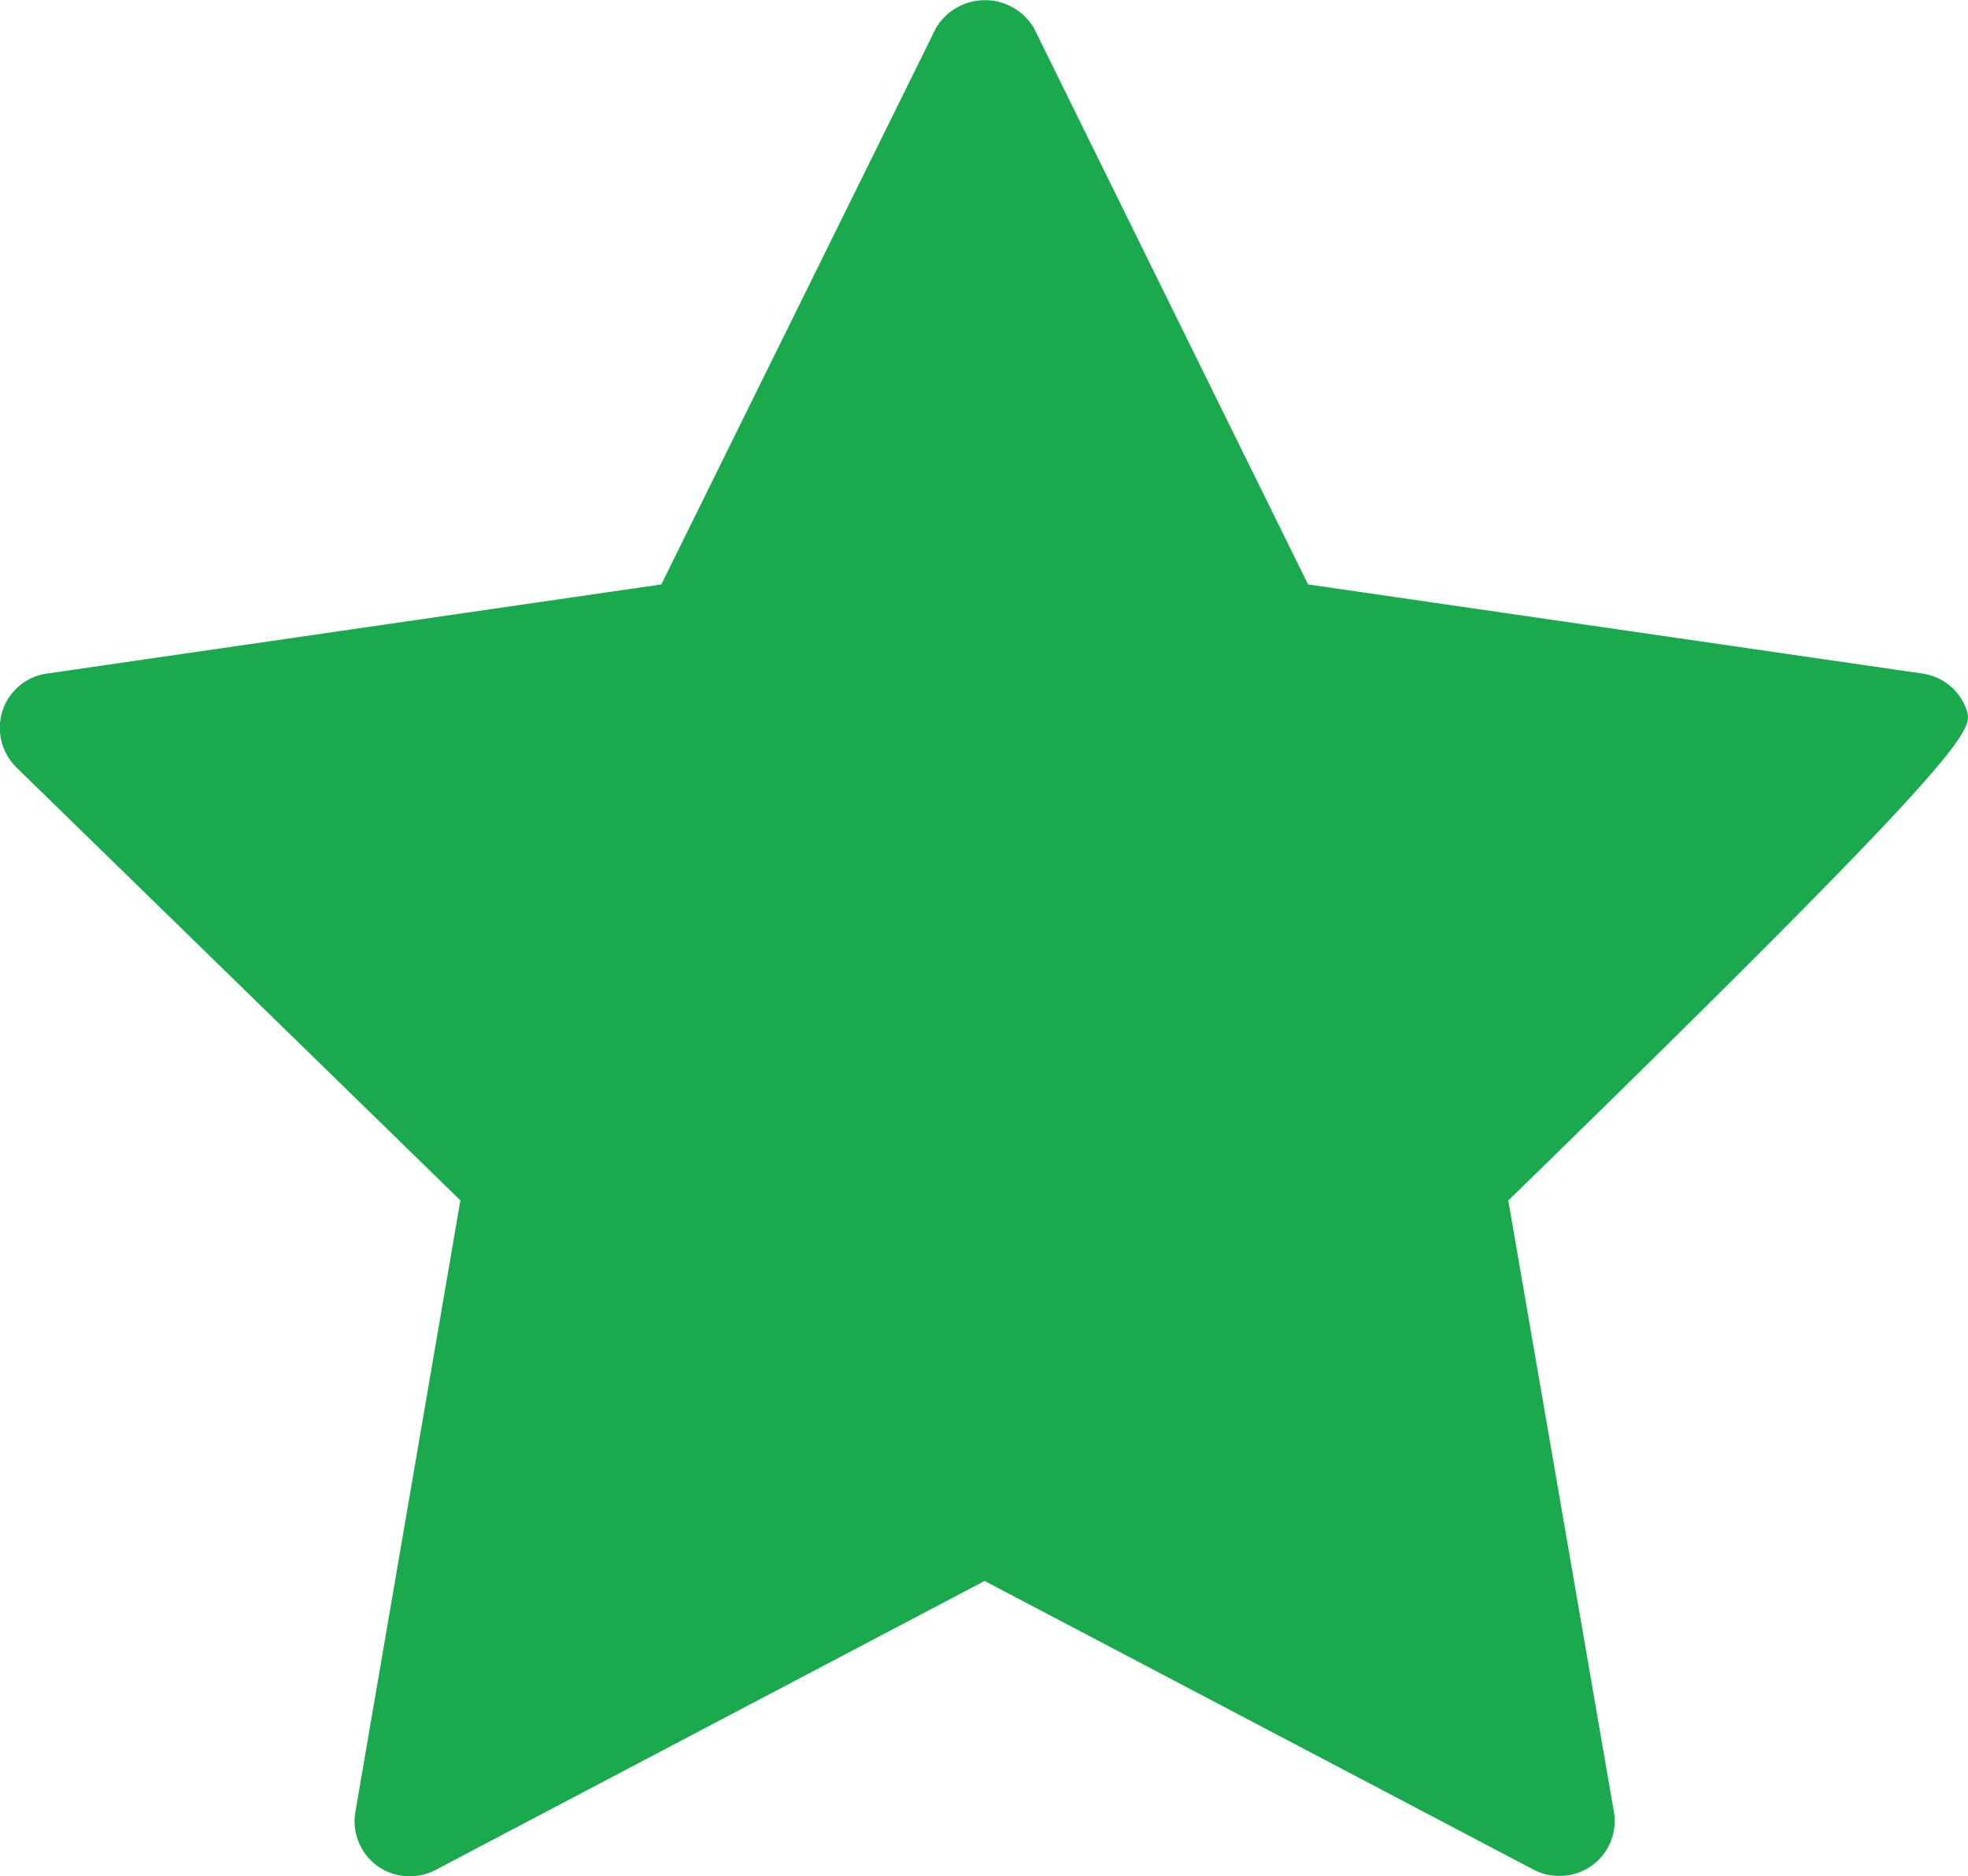 <svg xmlns="http://www.w3.org/2000/svg" width="14.615" height="13.932" viewBox="0 0 14.615 13.932"><defs><style>.a{fill:#1aa94c;}</style></defs><path class="a" d="M-48.014,3.528a.405.405,0,0,0-.329-.276l-4.563-.662-2.036-4.132a.423.423,0,0,0-.727,0l-2.04,4.132-4.563.662a.405.405,0,0,0-.329.276.411.411,0,0,0,.1.418l3.3,3.218-.78,4.542a.41.41,0,0,0,.163.4.414.414,0,0,0,.427.033l4.083-2.149,4.079,2.145a.4.4,0,0,0,.191.045.4.4,0,0,0,.24-.077.407.407,0,0,0,.163-.4l-.784-4.538C-48.005,3.837-47.965,3.674-48.014,3.528Z" transform="translate(62.62 1.75)"/></svg>
